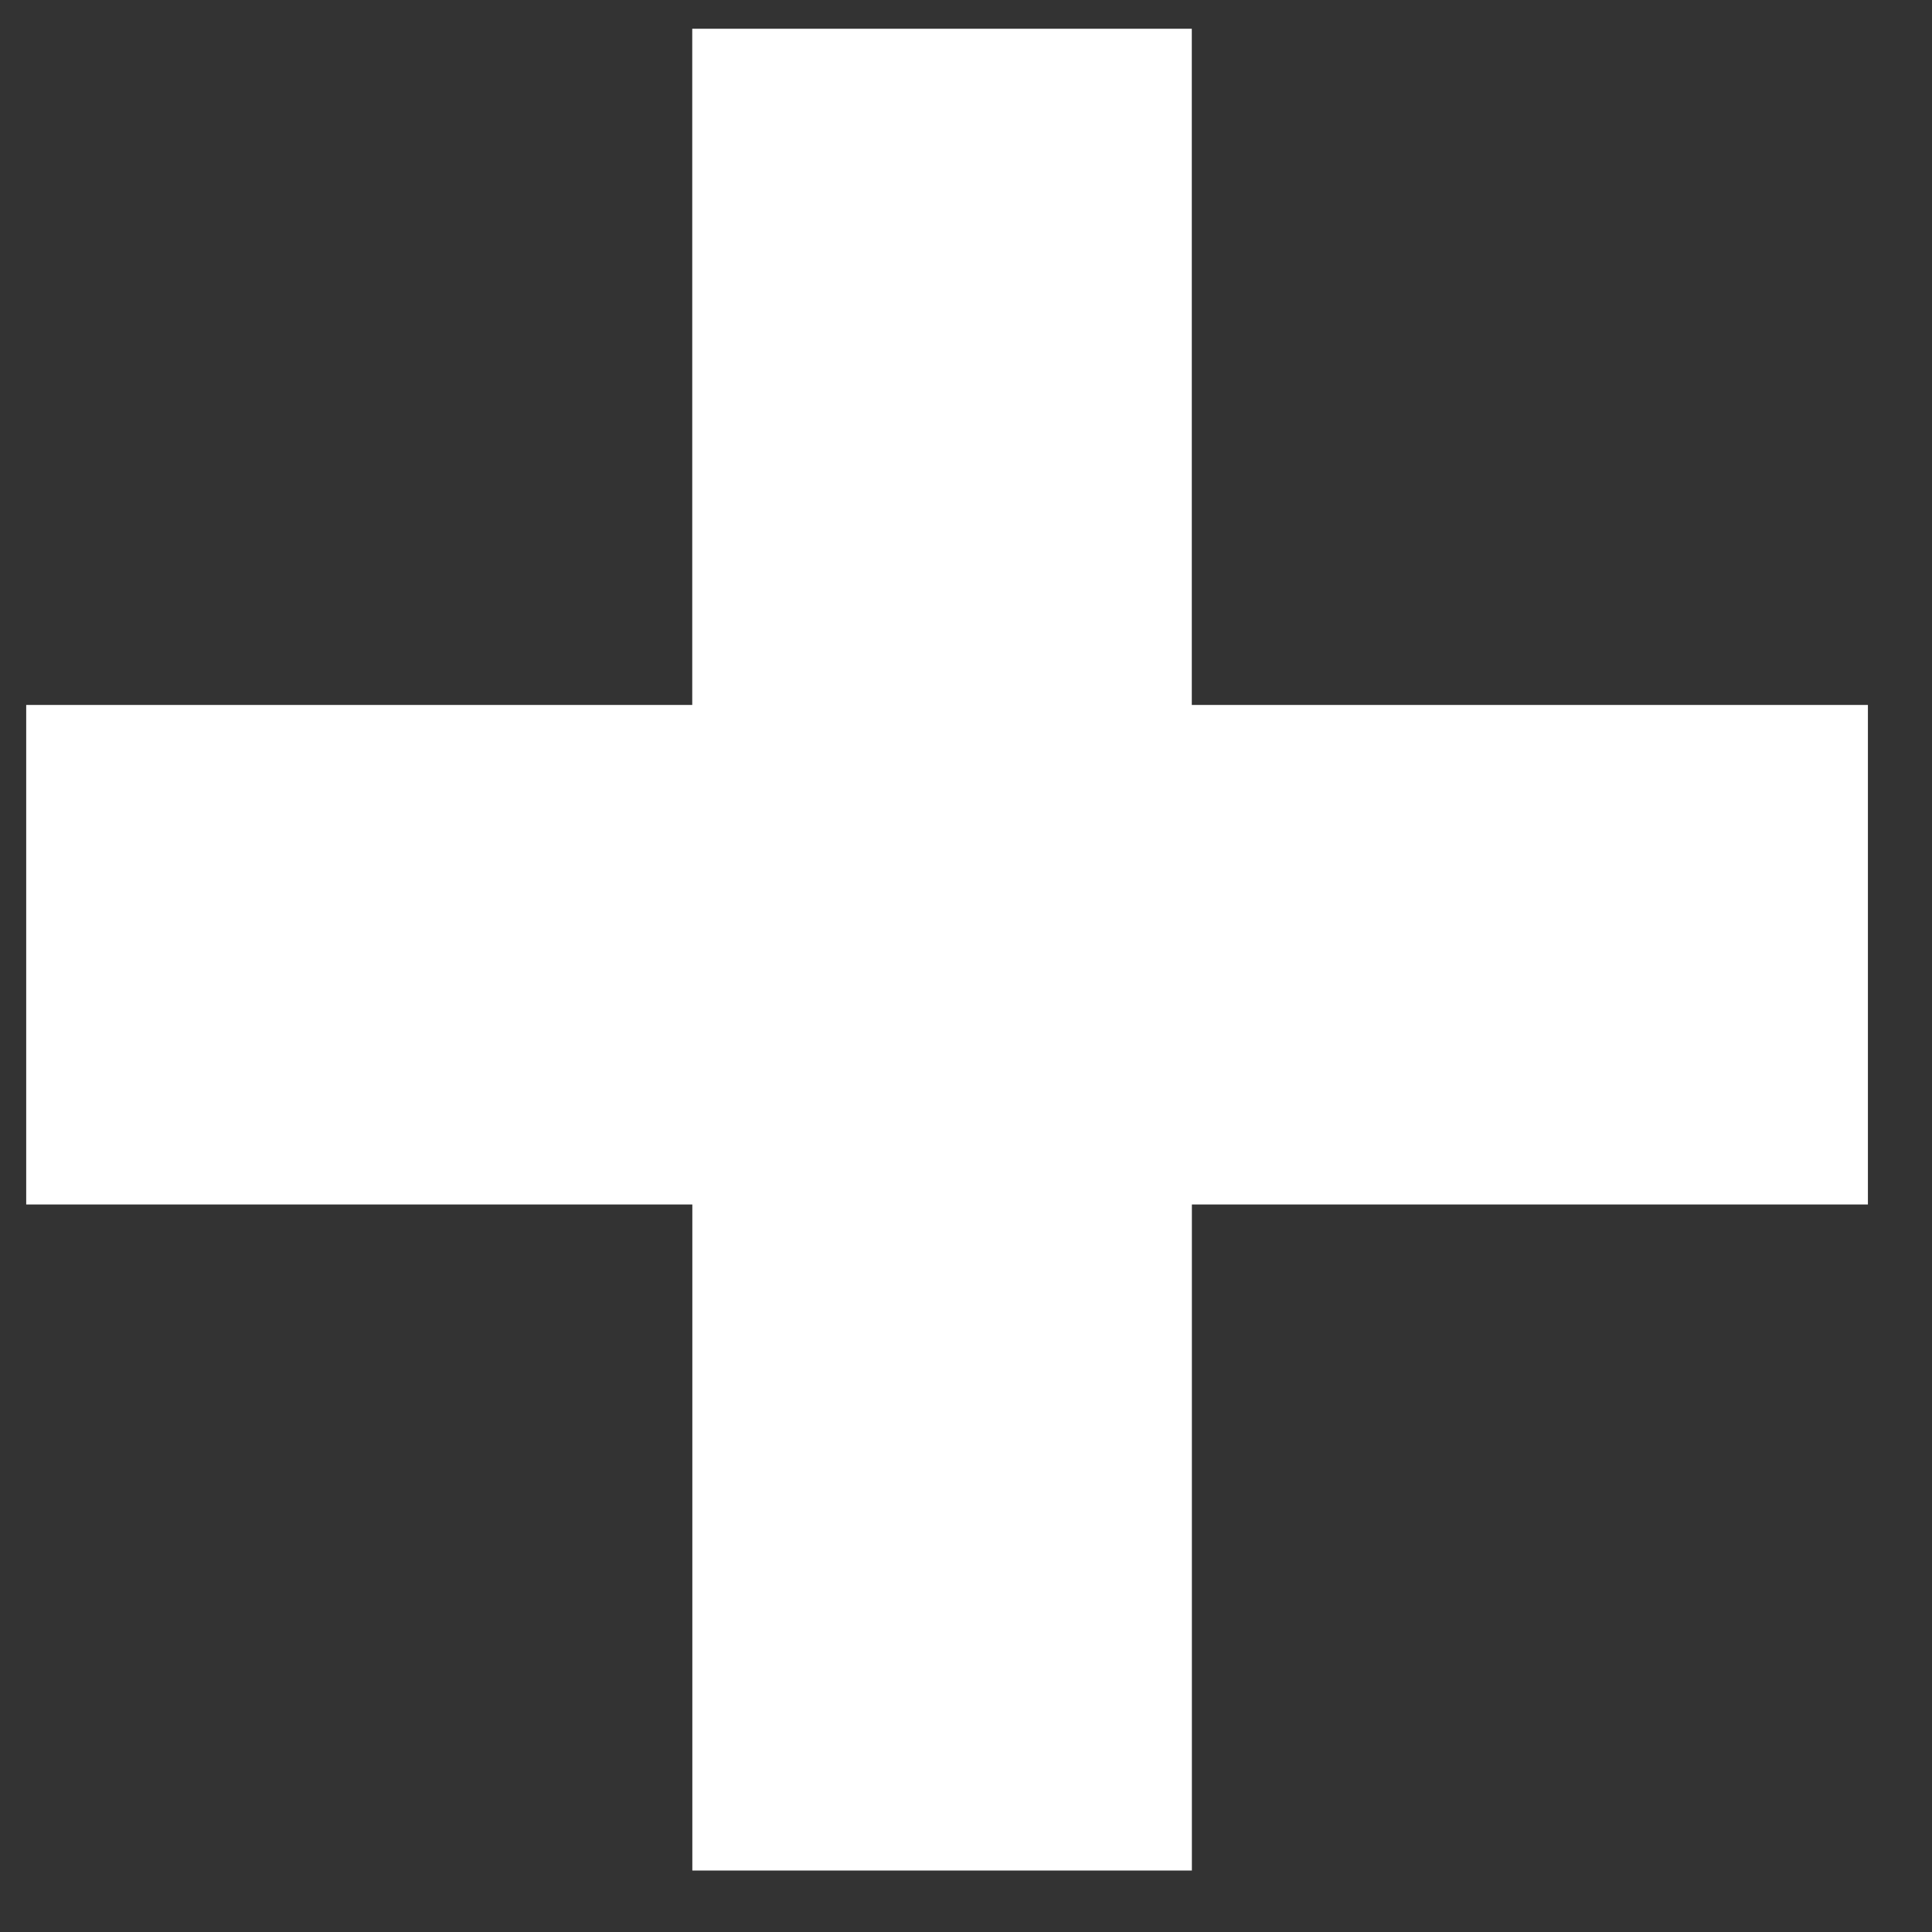 <?xml version="1.0" encoding="UTF-8" standalone="no"?>
<svg width="23px" height="23px" viewBox="0 0 23 23" version="1.1" xmlns="http://www.w3.org/2000/svg" xmlns:xlink="http://www.w3.org/1999/xlink" xmlns:sketch="http://www.bohemiancoding.com/sketch/ns">
    <rect x="0" y="0" width="23" height="23" fill="#333333" stroke="none"/>
    <!-- Generator: Sketch 3.5.1 (25234) - http://www.bohemiancoding.com/sketch -->
    <title>Page 1</title>
    <desc>Created with Sketch.</desc>
    <defs></defs>
    <g id="Page-1" stroke="none" stroke-width="1" fill="none" fill-rule="evenodd" sketch:type="MSPage">
        <g id="Goals" sketch:type="MSArtboardGroup" transform="translate(-96, -231)" fill="#FFFFFF">
            <g id="Oval-45-+-Page-1" sketch:type="MSLayerGroup" transform="translate(80.738, 215.305)">
                <path d="M23.503,16.037 L23.503,24.087 L15.574,24.087 L15.574,30.034 L15.575,30.034 L23.504,30.034 L23.504,37.961 L23.505,37.963 L29.451,37.963 L29.451,30.034 L37.5,30.034 L37.499,30.034 L37.499,24.087 L29.45,24.087 L29.45,16.037 L23.503,16.037 Z" id="Page-1" sketch:type="MSShapeGroup"></path>
            </g>
        </g>
    </g>
</svg>